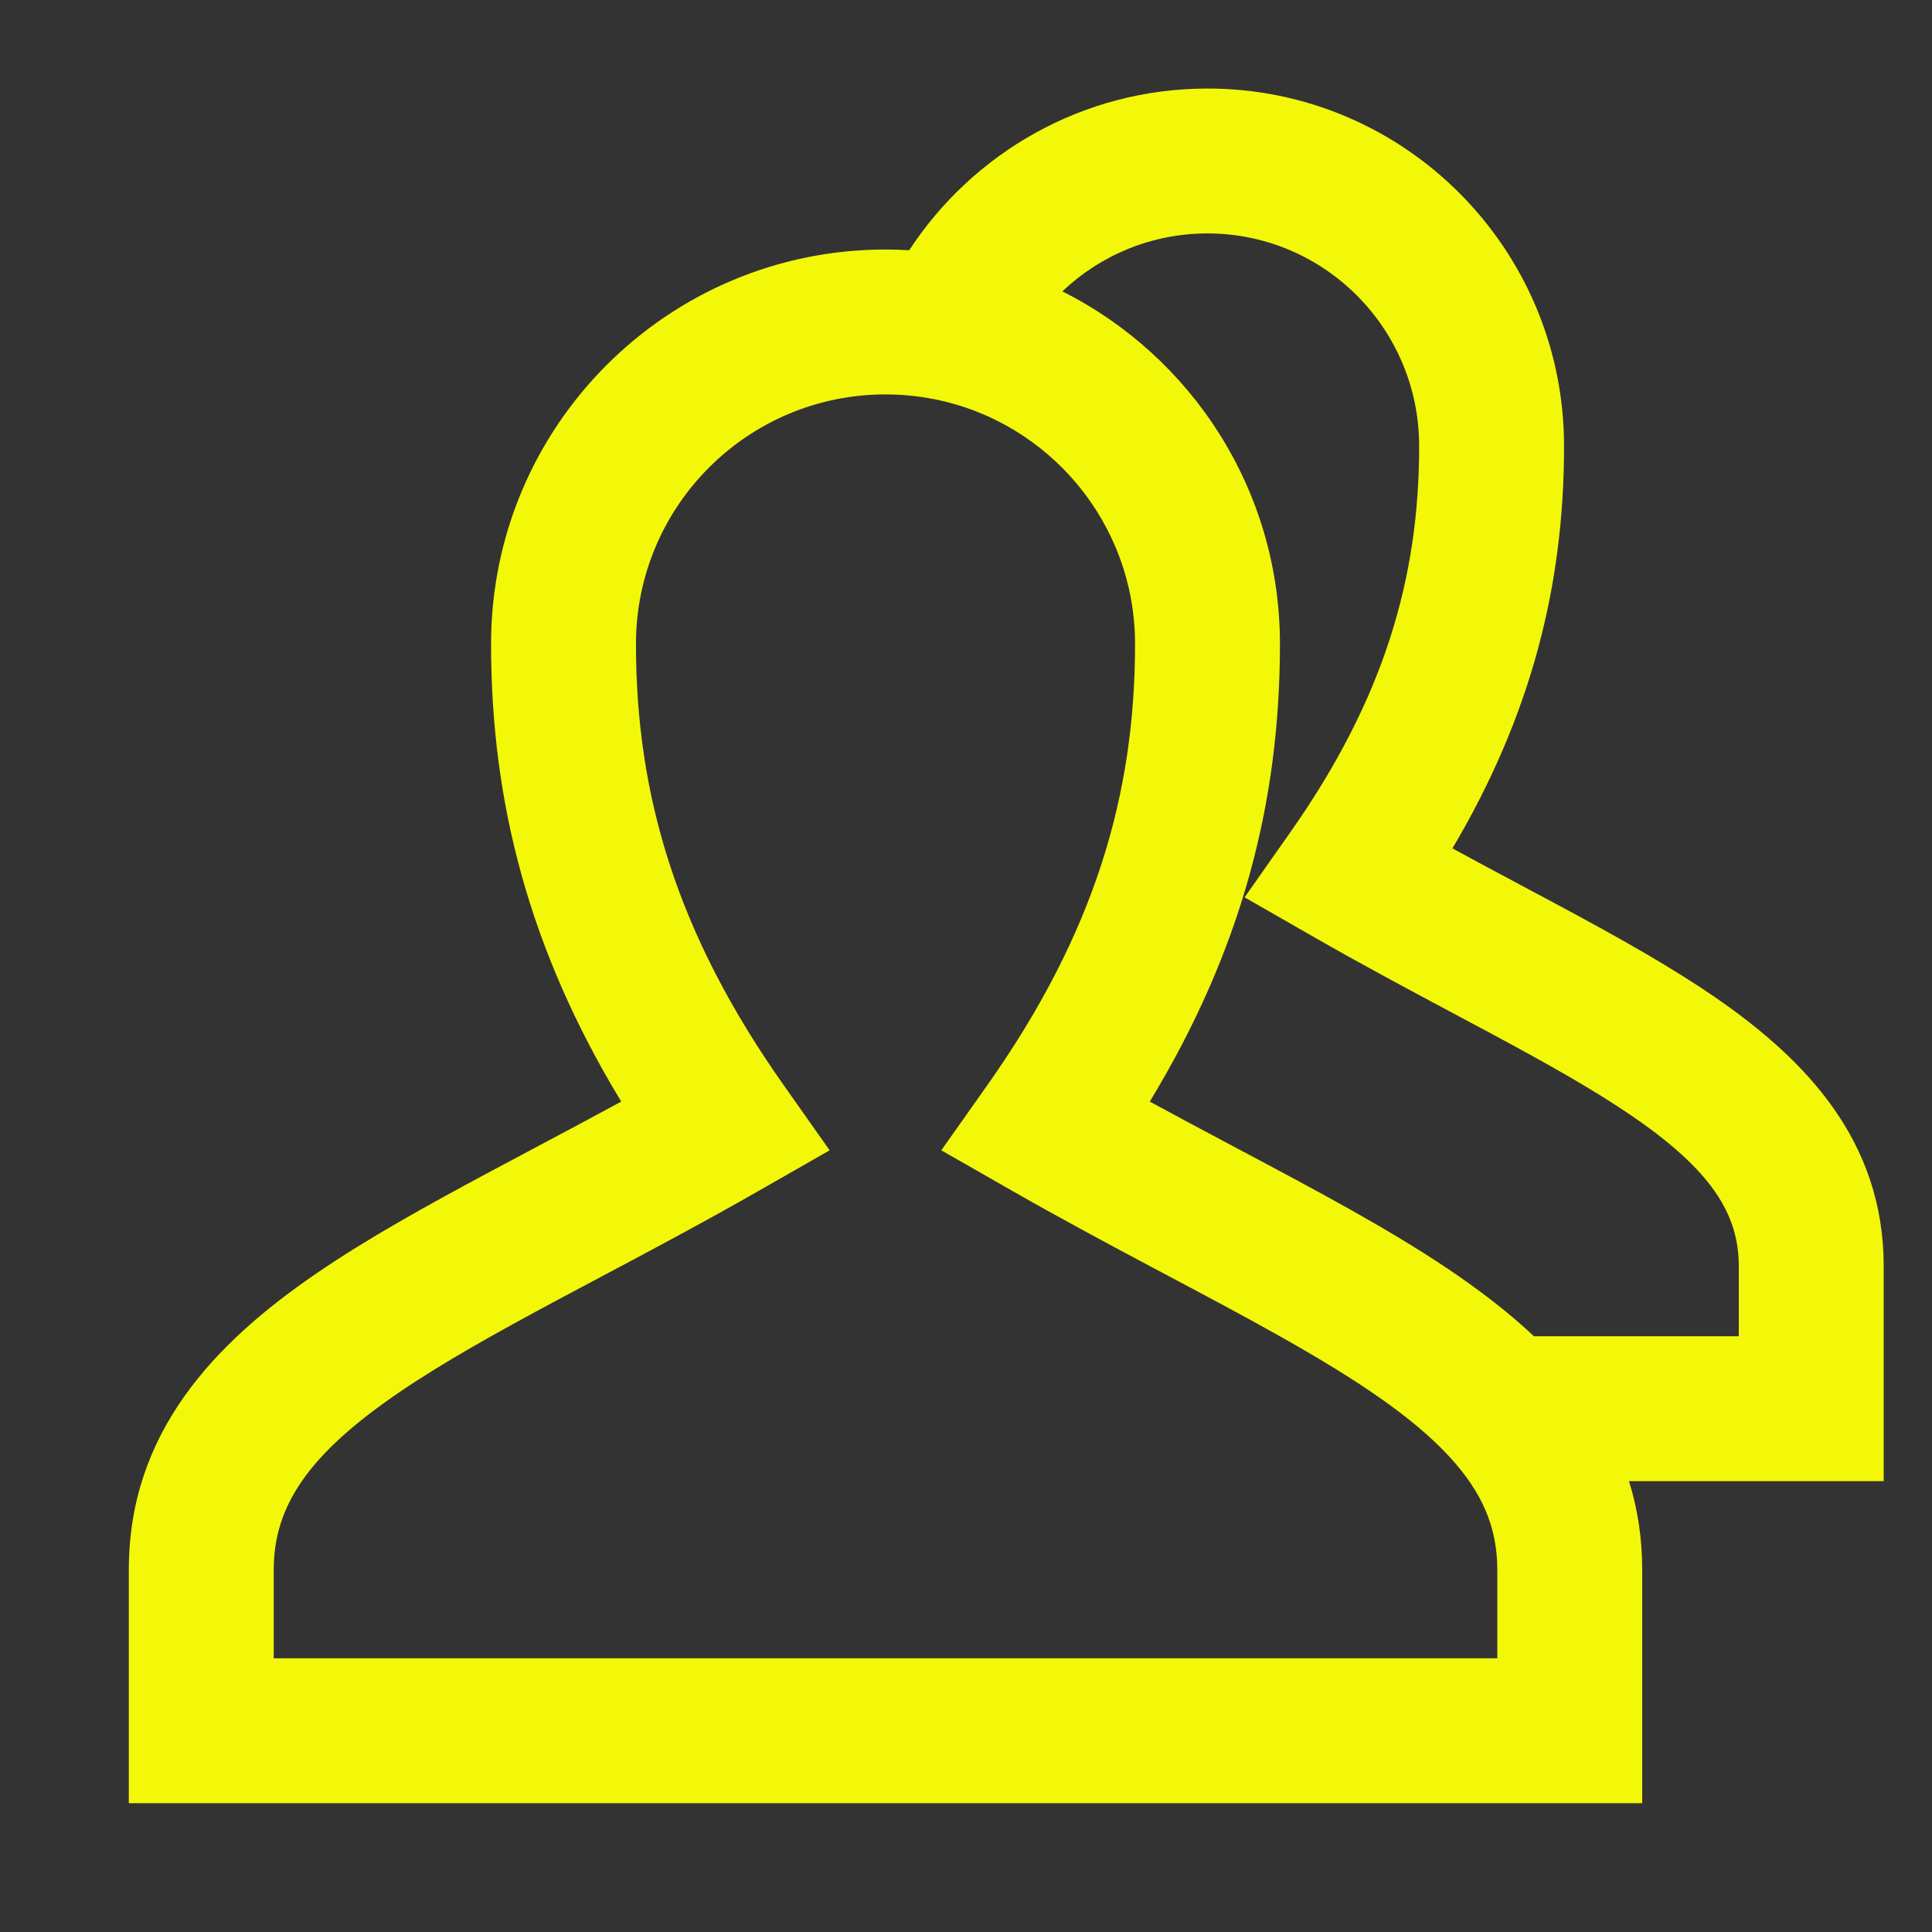 <svg width="40" height="40" viewBox="0 0 40 40" fill="none" xmlns="http://www.w3.org/2000/svg">
<rect x="0" y="0" width="40" height="40" fill="#333333" stroke="none"/>
<path fill-rule="evenodd" clip-rule="evenodd" d="M18.824 5.181C20.141 3.168 22.413 1.833 25 1.833C29.083 1.833 32.382 5.154 32.382 9.238C32.382 12.126 31.699 14.815 30.071 17.565C30.552 17.827 31.024 18.079 31.489 18.327C31.768 18.475 32.043 18.622 32.316 18.769C33.455 19.381 34.553 19.991 35.5 20.641C37.388 21.938 39 23.622 39 26.214V29.166V30.666H37.5H33.727C33.904 31.233 34 31.843 34 32.5V35.833V37.333H32.5H4.167H2.667V35.833V32.5C2.667 29.666 4.43 27.816 6.549 26.366C7.612 25.638 8.849 24.954 10.139 24.263C10.447 24.098 10.758 23.933 11.073 23.765C11.658 23.455 12.254 23.138 12.862 22.807C10.96 19.672 10.167 16.618 10.167 13.333C10.167 8.823 13.823 5.166 18.333 5.166C18.498 5.166 18.661 5.171 18.824 5.181ZM21.995 6.032C24.666 7.374 26.5 10.138 26.5 13.333C26.5 16.618 25.707 19.672 23.805 22.807C24.3 23.077 24.789 23.337 25.269 23.593C25.382 23.653 25.494 23.712 25.606 23.772C26.408 24.198 27.193 24.615 27.926 25.026C29.348 25.824 30.7 26.668 31.759 27.666H36V26.214C36 25.116 35.407 24.216 33.802 23.114C33.002 22.565 32.033 22.022 30.896 21.411C30.64 21.274 30.375 21.133 30.104 20.988C29.193 20.502 28.205 19.975 27.195 19.396L25.768 18.578L26.714 17.232C28.656 14.471 29.382 11.967 29.382 9.238C29.382 6.8 27.415 4.833 25 4.833C23.839 4.833 22.781 5.287 21.995 6.032ZM18.333 8.166C15.48 8.166 13.167 10.479 13.167 13.333C13.167 16.455 14.003 19.319 16.226 22.468L17.177 23.816L15.744 24.635C14.603 25.288 13.486 25.881 12.455 26.429C12.146 26.592 11.846 26.752 11.554 26.908C10.266 27.598 9.159 28.215 8.243 28.842C6.404 30.1 5.667 31.166 5.667 32.5V34.333H31V32.5C31 31.621 30.687 30.902 30.026 30.178C29.262 29.342 28.077 28.551 26.458 27.643C25.757 27.249 25.006 26.85 24.2 26.422C24.088 26.363 23.975 26.302 23.861 26.242C22.932 25.748 21.941 25.218 20.922 24.635L19.489 23.816L20.441 22.468C22.664 19.319 23.5 16.455 23.5 13.333C23.5 10.829 21.717 8.738 19.35 8.266C19.023 8.201 18.683 8.166 18.333 8.166Z" fill="#F3F808"/>
</svg>
